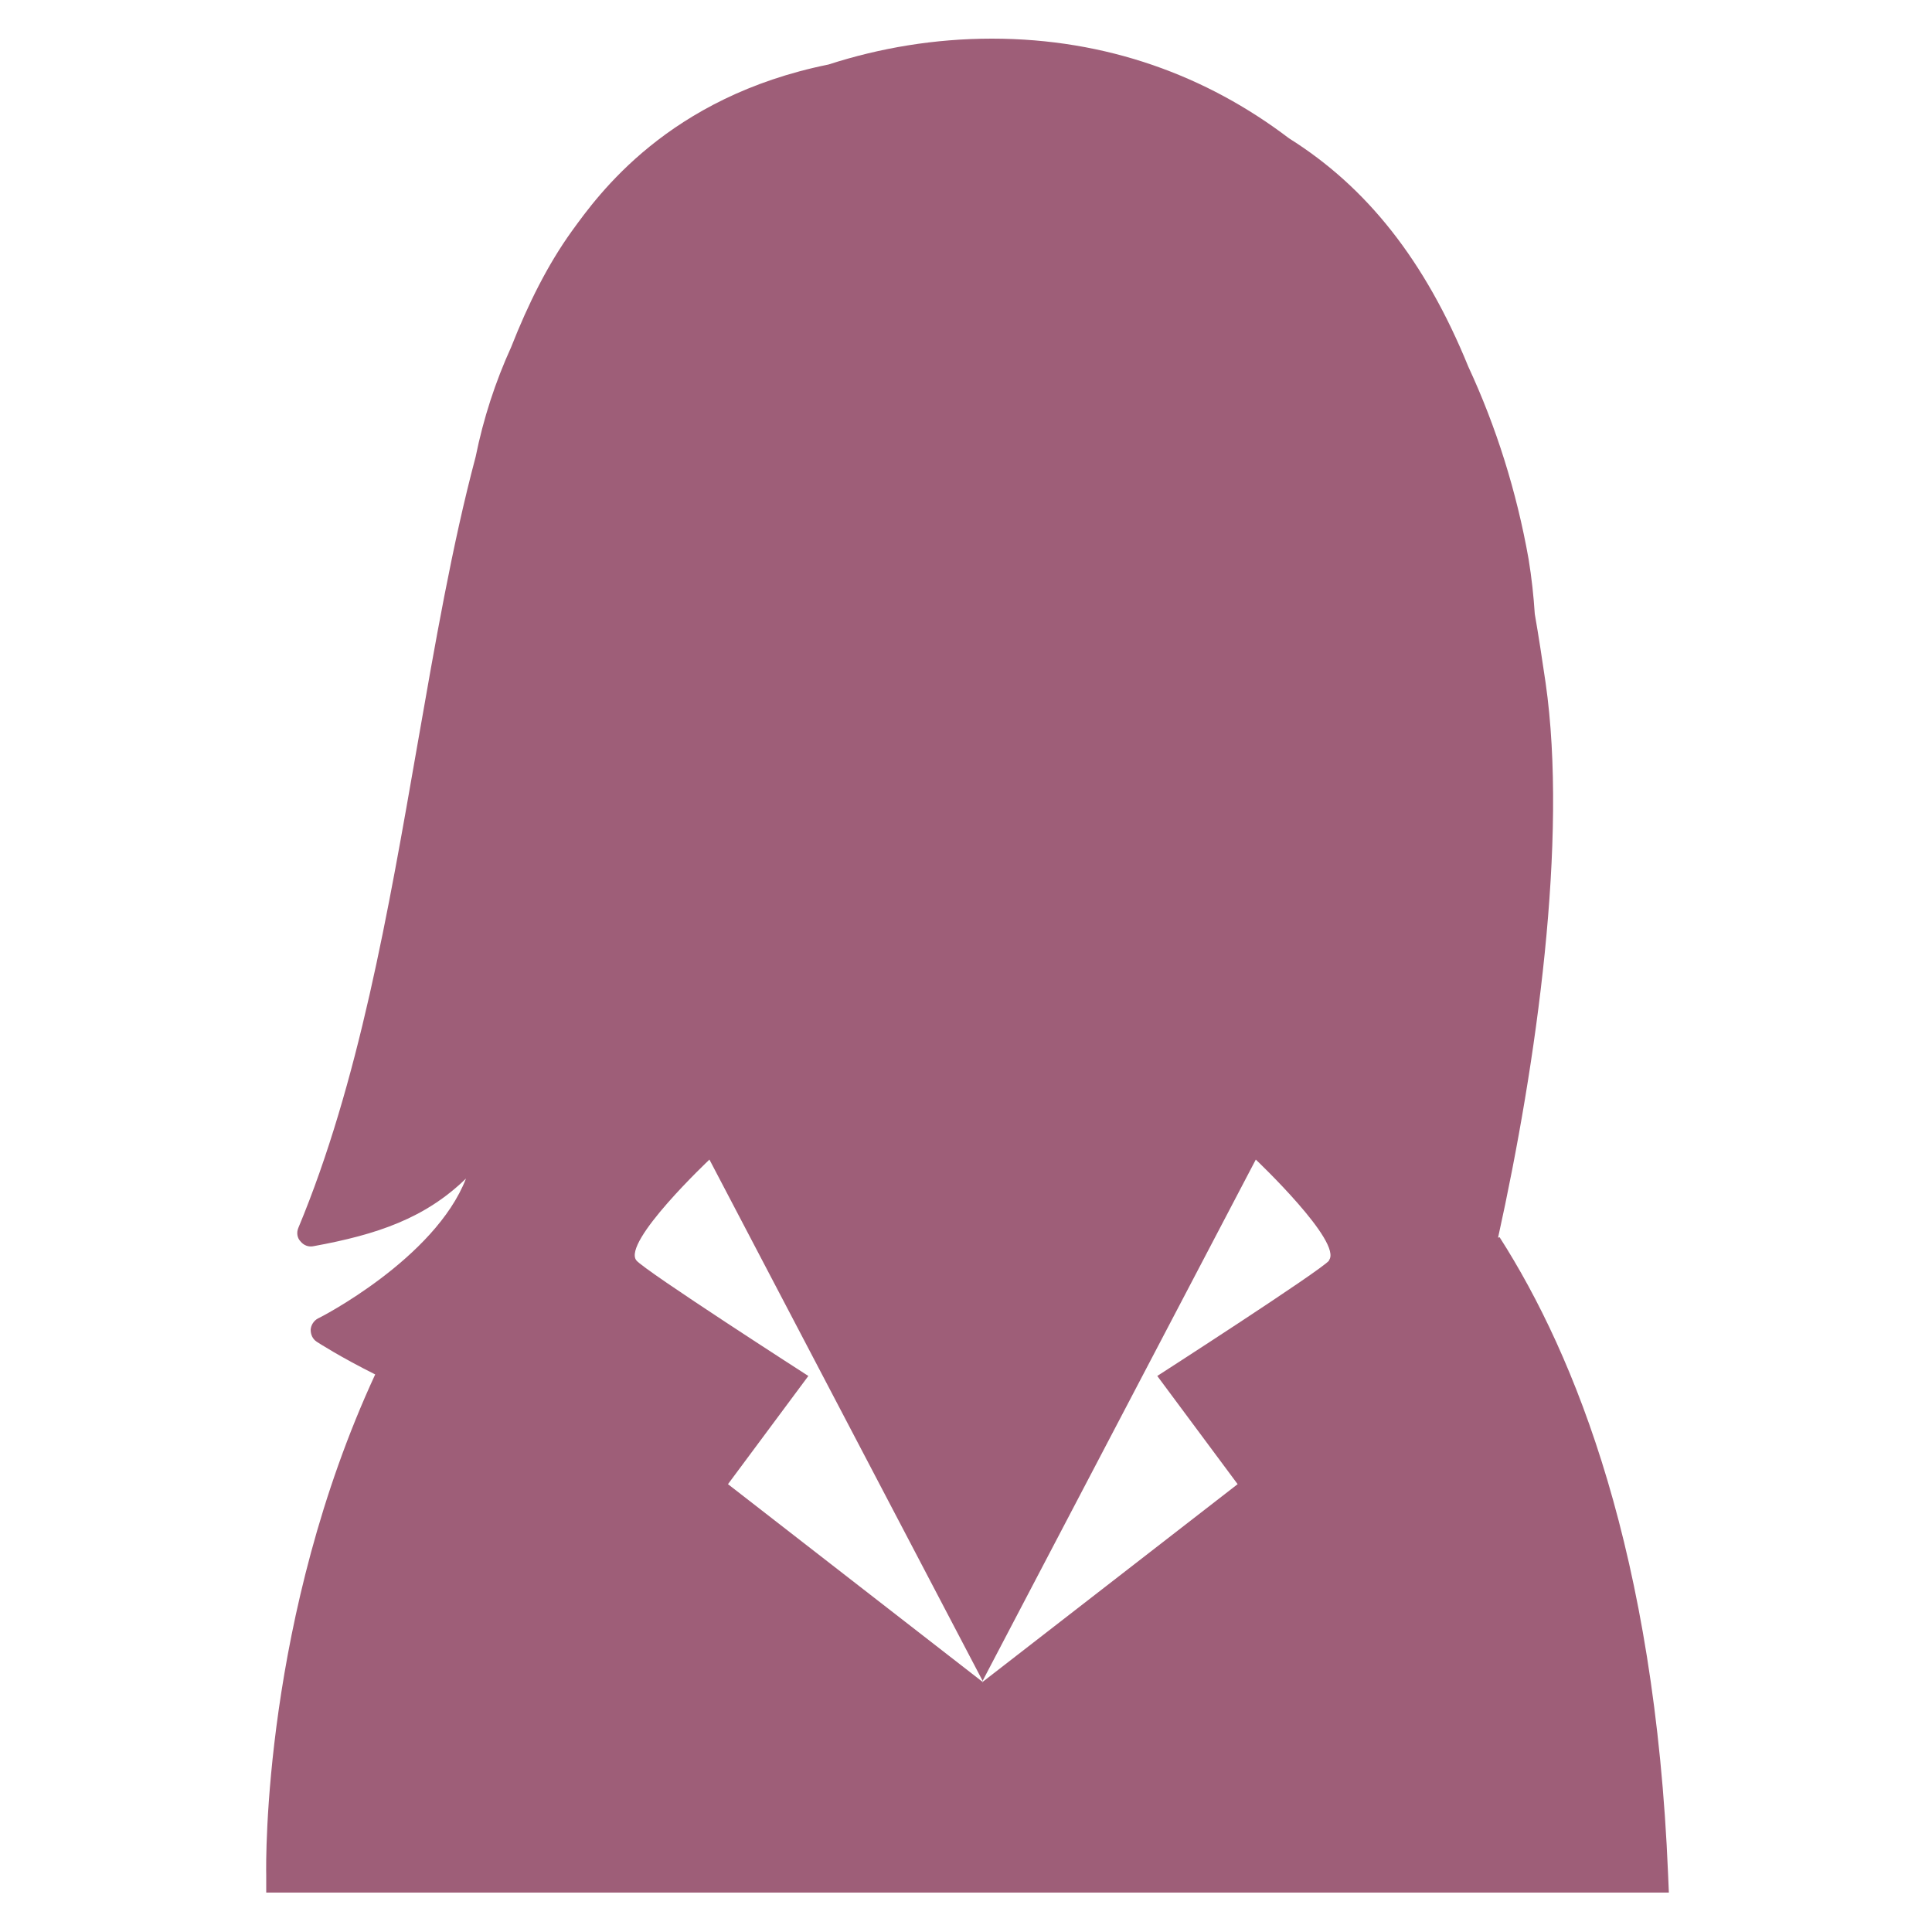 <?xml version="1.0" encoding="UTF-8"?>
<svg id="Calque_3" data-name="Calque 3" xmlns="http://www.w3.org/2000/svg" viewBox="0 0 50 50">
  <path d="m38.77,32.03c1-4.53,1.81-10.32,1.23-14.36-.09-.61-.18-1.21-.28-1.78-.03-.46-.08-.93-.16-1.42-.31-1.75-.84-3.43-1.56-4.98-1.12-2.75-2.63-4.65-4.64-5.91-2.13-1.62-4.72-2.58-7.69-2.58-1.48,0-2.9.24-4.23.67-4.15.84-5.96,3.37-6.64,4.31-.62.86-1.13,1.88-1.57,3-.41.9-.72,1.85-.92,2.84-.61,2.29-1.05,4.84-1.51,7.47-.75,4.3-1.52,8.75-3.08,12.49-.05.12-.03.26.06.35.08.1.21.15.34.12,1.64-.3,2.88-.72,3.94-1.75-.8,2.07-3.79,3.61-3.83,3.62-.11.06-.18.17-.19.29,0,.13.05.24.15.31.06.04.62.4,1.52.85-2.89,6.25-2.83,12.58-2.82,12.96v.45h36.3l-.02-.47c-.34-8.28-2.39-13.41-4.36-16.49Zm-4.37.59c-.21.26-4.45,2.99-4.45,2.99l2.08,2.8-6.59,5.11v.02s0-.02,0-.02l-.02.02v-.02s-6.58-5.11-6.58-5.11l2.08-2.8s-4.23-2.72-4.45-2.99c-.38-.47,1.89-2.61,1.89-2.61l7.07,13.49,7.07-13.49s2.27,2.15,1.89,2.61Z" style="fill: #9E5E78ff"/>
  <polygon points="25.43 43.51 25.43 43.52 25.44 43.51 25.43 43.49 25.43 43.51" style="fill: #4b4d4f;"/>
</svg>
